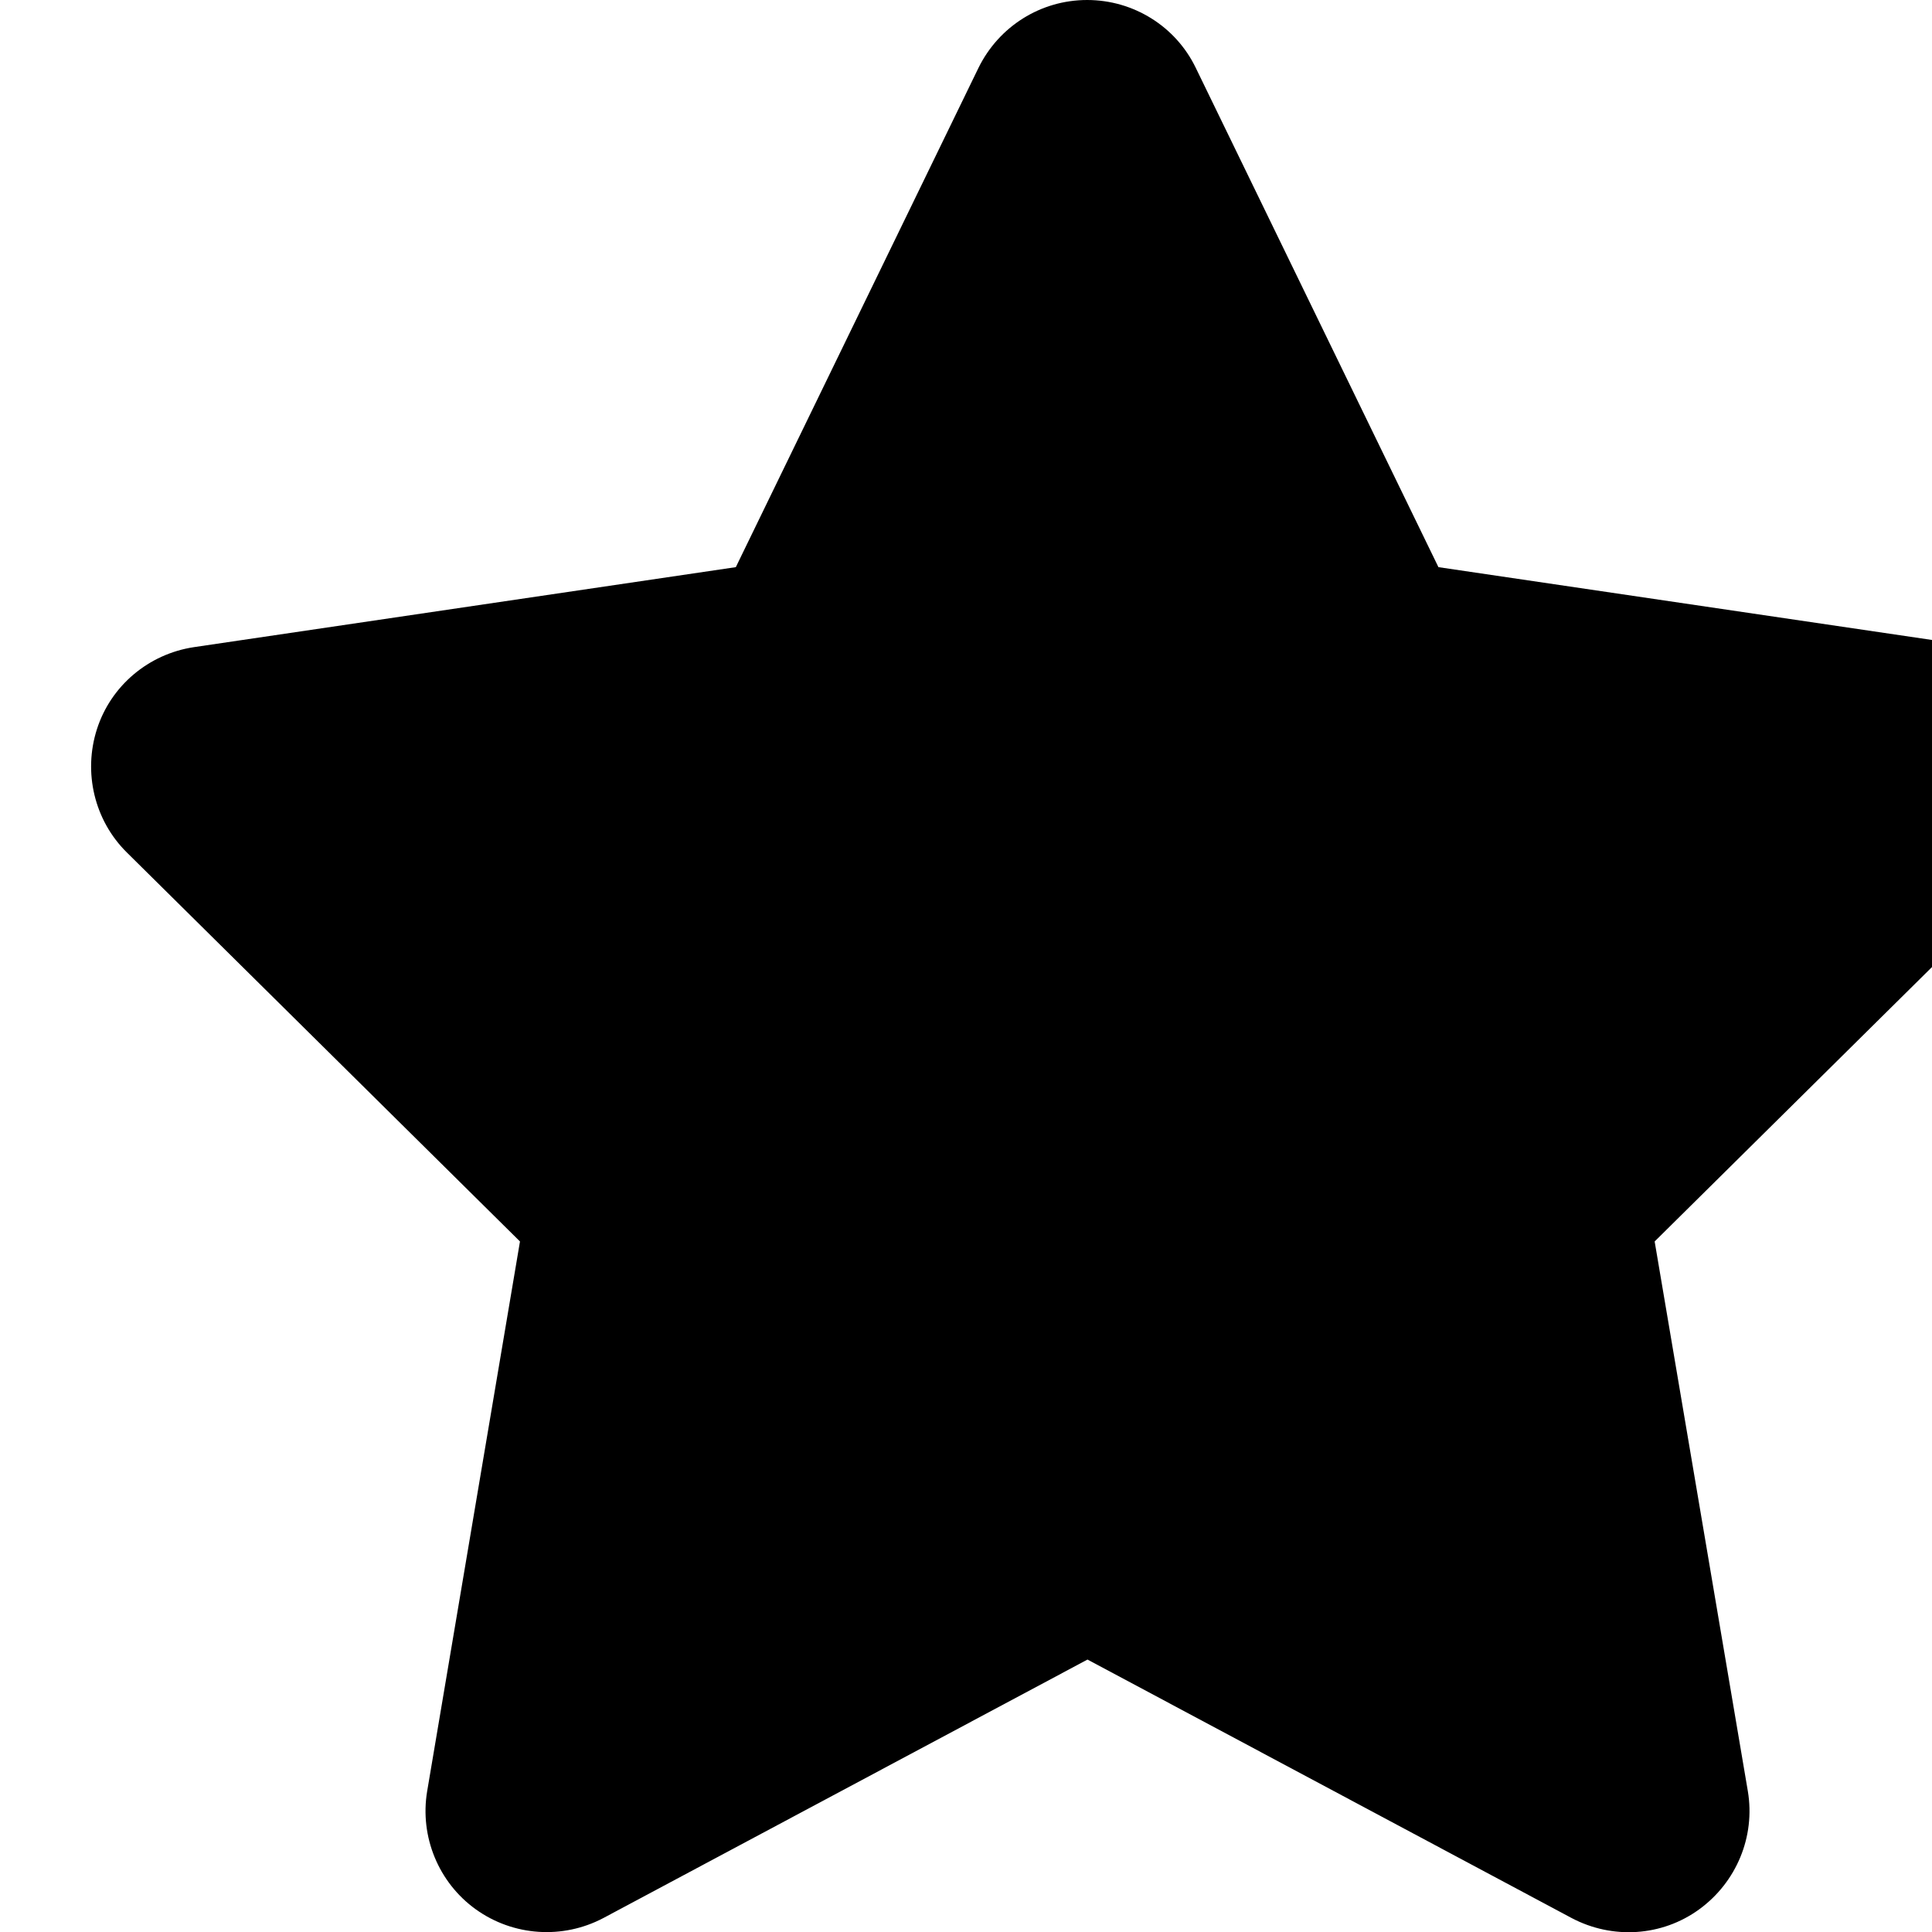 <svg xmlns="http://www.w3.org/2000/svg" version="1.1" viewBox="0 0 512 512" fill="currentColor"><path fill="currentColor" d="M316.9 18c-5.3-11-16.5-18-28.8-18s-23.4 7-28.8 18L195 150.3L51.4 171.5c-12 1.8-22 10.2-25.7 21.7s-.7 24.2 7.9 32.7L137.8 329l-24.6 145.7c-2 12 3 24.2 12.9 31.3s23 8 33.8 2.3l128.3-68.5l128.3 68.5c10.8 5.7 23.9 4.9 33.8-2.3s14.9-19.3 12.9-31.3L438.5 329l104.2-103.1c8.6-8.5 11.7-21.2 7.9-32.7s-13.7-19.9-25.7-21.7l-143.7-21.2z"/></svg>